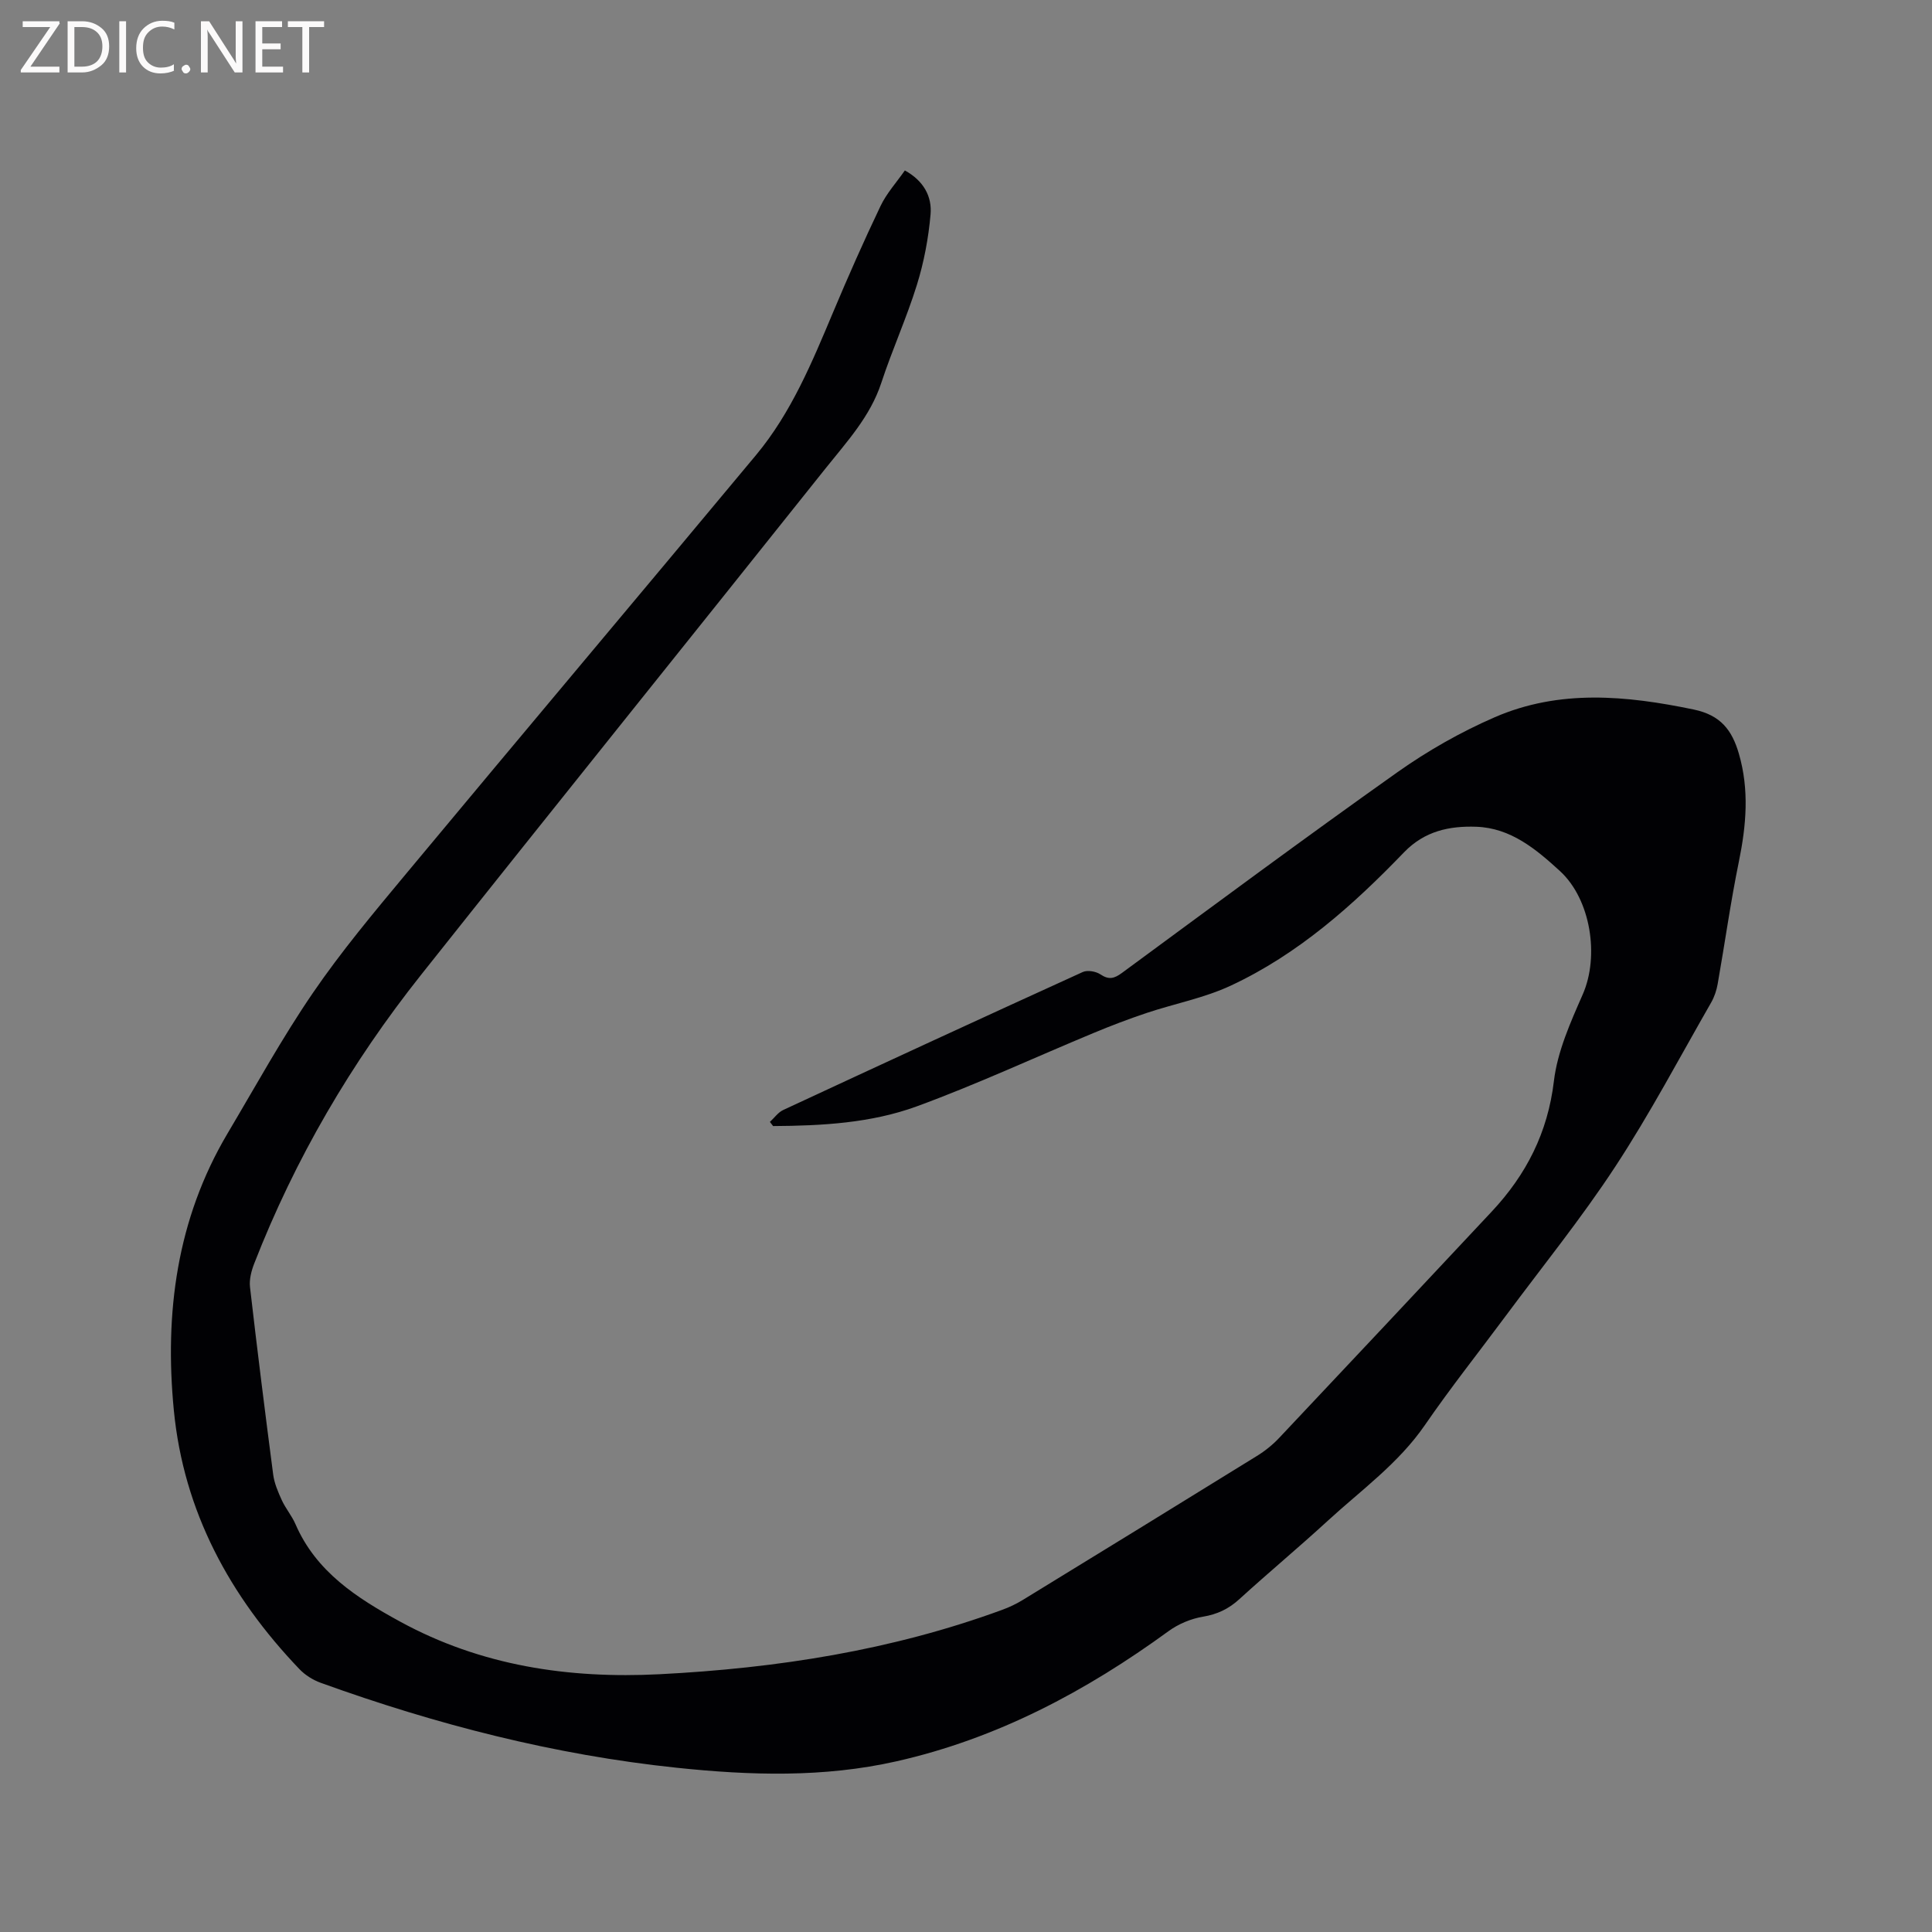 <svg enable-background="new 0 0 400 400" viewBox="0 0 400 400" xmlns="http://www.w3.org/2000/svg"><rect x="0" y="0" width="400" height="400" fill="#808080" stroke="none"/><path d="m159.4 232.28c.91-.83 1.68-1.96 2.74-2.46 20.64-9.6 41.31-19.14 62.03-28.57.98-.45 2.73-.14 3.67.49 1.74 1.16 2.84.87 4.44-.3 18.95-13.94 37.84-27.96 57.04-41.56 6.27-4.44 13.1-8.32 20.14-11.38 13.39-5.82 27.25-4.51 41.21-1.6 5.57 1.16 7.93 4.26 9.35 9.16 2.17 7.47 1.53 14.81 0 22.3-1.72 8.4-2.9 16.9-4.39 25.34-.23 1.32-.68 2.68-1.34 3.84-6.54 11.39-12.68 23.05-19.88 34.02-7.02 10.71-15.12 20.71-22.76 31.01-5.56 7.49-11.37 14.81-16.65 22.49-5.46 7.93-13.17 13.44-20.1 19.8-6.01 5.52-12.3 10.75-18.33 16.25-2.21 2.01-4.53 3.11-7.51 3.61-2.48.41-5.07 1.5-7.11 2.98-17.13 12.48-35.5 22.25-56.34 26.96-15.11 3.41-30.3 2.93-45.54 1.33-25.32-2.66-49.77-8.95-73.66-17.58-1.61-.58-3.24-1.6-4.42-2.84-14.41-15.06-23.97-32.64-26-53.59-1.95-20.1.59-39.56 11.13-57.33 5.79-9.75 11.26-19.72 17.65-29.06 5.9-8.63 12.66-16.7 19.36-24.75 24.08-28.94 48.33-57.72 72.42-86.65 7.27-8.74 11.57-19.16 15.93-29.53 3.11-7.41 6.37-14.77 9.83-22.02 1.25-2.61 3.28-4.85 5.03-7.35 3.93 2.16 5.65 5.43 5.32 9.12-.43 4.9-1.36 9.85-2.82 14.55-2.13 6.87-5.13 13.46-7.37 20.29-2.29 6.99-7.15 12.21-11.54 17.72-27.88 34.98-55.94 69.83-83.76 104.87-14.45 18.19-26.09 38.08-34.54 59.77-.59 1.52-1.05 3.3-.87 4.87 1.49 12.95 3.11 25.88 4.8 38.81.24 1.82 1.01 3.61 1.78 5.3.79 1.72 2.08 3.23 2.83 4.96 4.28 9.89 12.73 15.3 21.62 20.16 16.78 9.18 34.93 11.88 53.78 10.92 24.24-1.24 48.03-4.93 70.92-13.33 1.48-.54 2.93-1.23 4.27-2.05 16.18-9.91 32.34-19.83 48.47-29.81 1.69-1.04 3.29-2.33 4.65-3.78 14.69-15.58 29.34-31.19 43.98-46.83 7.14-7.63 11.59-16.33 12.86-27.01.73-6.14 3.44-12.17 5.97-17.94 3.47-7.91 1.68-19.67-4.72-25.54-4.96-4.54-10.19-8.92-17.32-9.17-5.55-.19-10.69.86-14.98 5.31-10.55 10.96-21.91 21.08-35.84 27.58-5.5 2.57-11.65 3.73-17.45 5.67-3.7 1.24-7.35 2.63-10.95 4.13-12.21 5.07-24.22 10.66-36.62 15.2-9.49 3.47-19.66 4.02-29.75 4.08-.23-.29-.45-.57-.66-.86z" fill="#010104"/><g fill="#fbfafa"><path d="m12.4 4.8-6.1 9h6v1.2h-8v-.5l6.1-8.9h-5.7v-1.2h7.6v.4z"/><path d="m14 15v-10.6h3c1.6 0 2.9.5 4 1.4s1.6 2.2 1.6 3.8-.5 3-1.6 3.9-2.4 1.5-4 1.5zm1.4-9.4v8.2h1.6c1.3 0 2.4-.4 3.1-1.1s1.1-1.8 1.1-3.1-.4-2.3-1.2-3-1.8-1-3.1-1z"/><path d="m26.1 4.4v10.6h-1.4v-10.6z"/><path d="m36.1 14.6c-.8.4-1.8.6-2.9.6-1.5 0-2.7-.5-3.6-1.4s-1.4-2.2-1.4-3.8c0-1.7.5-3.1 1.5-4.1s2.3-1.6 3.9-1.6c1 0 1.8.1 2.5.4v1.4c-.8-.4-1.6-.6-2.5-.6-1.2 0-2.1.4-2.9 1.2s-1.1 1.8-1.1 3.2c0 1.3.3 2.3 1 3s1.6 1.1 2.7 1.1c1 0 2-.2 2.7-.7v1.3z"/><path d="m37.6 14.3c0-.2.1-.5.3-.6s.4-.3.6-.3c.3 0 .5.1.6.3s.3.4.3.6-.1.4-.3.6-.4.3-.6.3c-.3 0-.5-.1-.6-.3s-.3-.4-.3-.6z"/><path d="m50.2 15h-1.6l-5.3-8.2c-.2-.2-.3-.5-.4-.7 0 .2.1.7.1 1.5v7.4h-1.4v-10.6h1.7l5.2 8.1c.2.4.4.6.4.7 0-.3-.1-.8-.1-1.5v-7.3h1.4z"/><path d="m58.6 15h-5.7v-10.6h5.5v1.2h-4.1v3.4h3.8v1.2h-3.8v3.6h4.3z"/><path d="m67.1 5.6h-3.1v9.4h-1.4v-9.4h-3v-1.2h7.5z"/></g></svg>